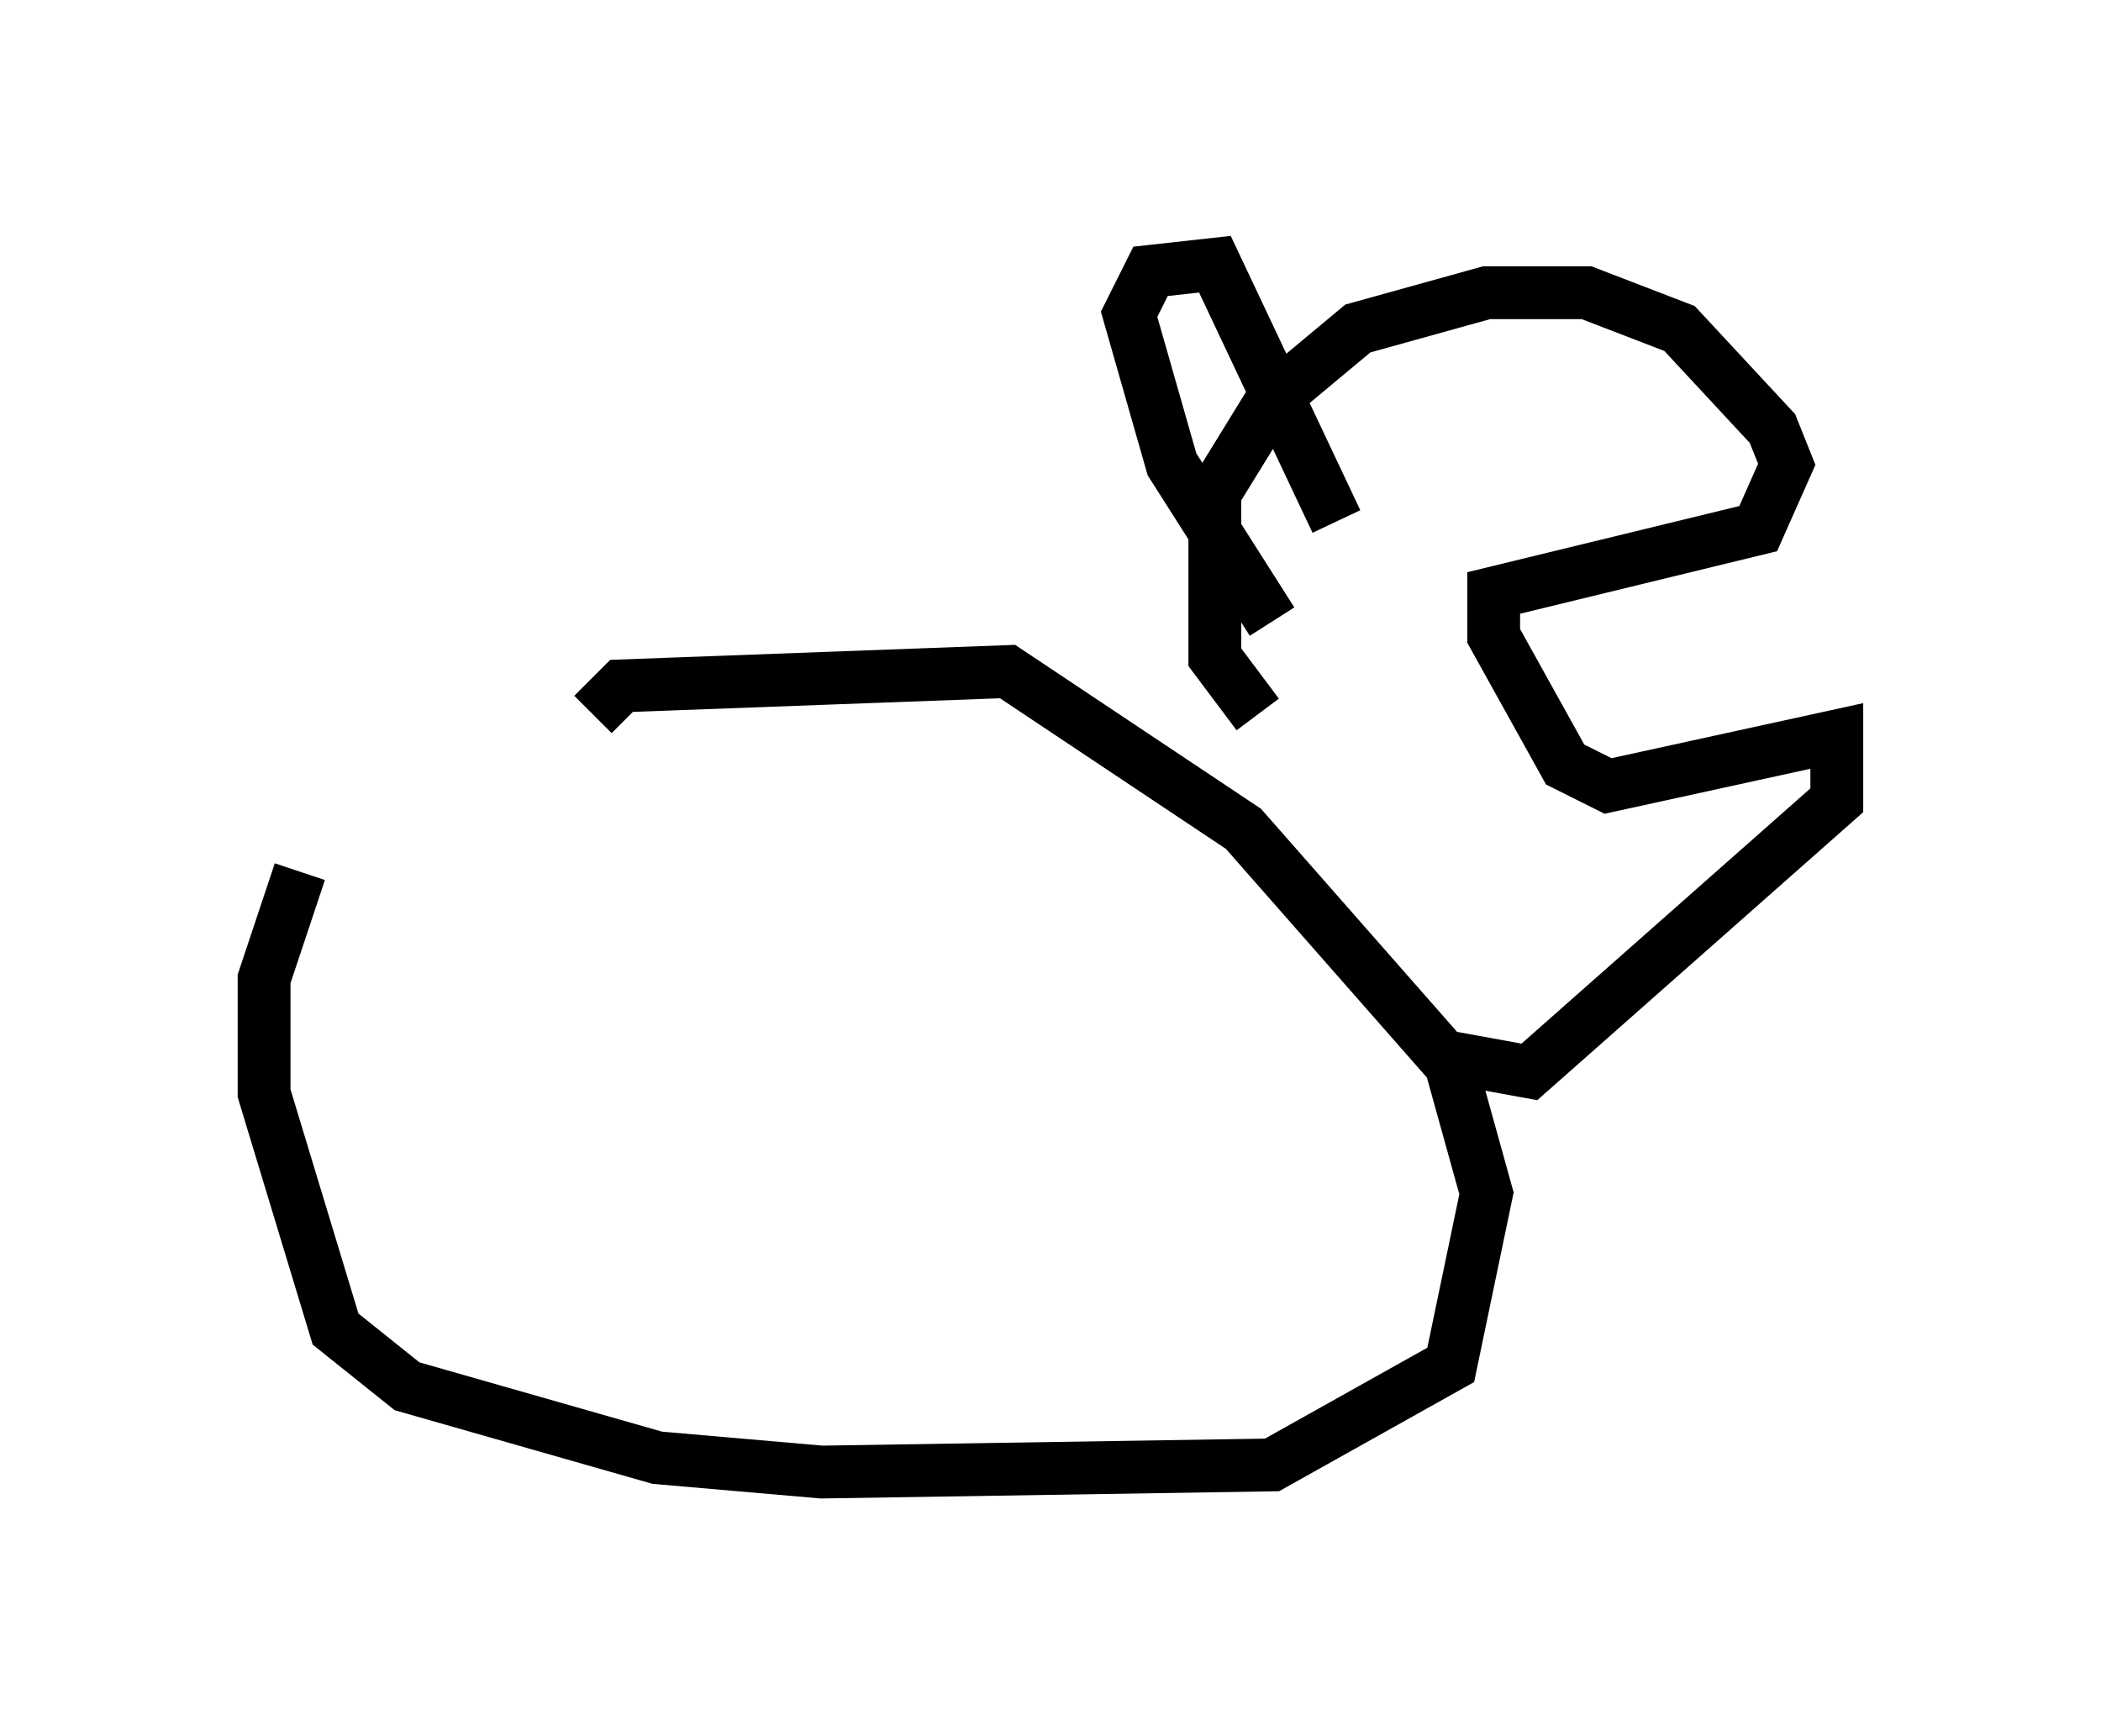 <?xml version="1.0" encoding="utf-8" ?>
<svg baseProfile="full" height="32.868" version="1.1" width="39.77" xmlns="http://www.w3.org/2000/svg" xmlns:ev="http://www.w3.org/2001/xml-events" xmlns:xlink="http://www.w3.org/1999/xlink"><defs /><rect fill="white" height="32.868" width="39.77" x="0" y="0" /><path d="M11.901, 10.413 m-6.225, 6.089 l-0.677, 2.03 0.0, 2.165 l1.353, 4.465 1.353, 1.083 l4.736, 1.353 3.112, 0.271 l8.525, -0.135 3.383, -1.894 l0.677, -3.248 -0.677, -2.436 l-3.924, -4.465 -4.465, -2.977 l-7.307, 0.271 -0.541, 0.541 m12.584, 0.0 l-0.812, -1.083 0.0, -3.112 l1.083, -1.759 1.624, -1.353 l2.436, -0.677 1.894, 0.0 l1.759, 0.677 1.759, 1.894 l0.271, 0.677 -0.541, 1.218 l-5.007, 1.218 0.0, 0.812 l1.353, 2.436 0.812, 0.406 l4.33, -0.947 0.0, 1.218 l-5.819, 5.142 -1.488, -0.271 m-3.383, -8.254 l-1.894, -2.977 -0.812, -2.842 l0.406, -0.812 1.218, -0.135 l2.3, 4.871 " fill="none" stroke="black" stroke-width="1" /></svg>